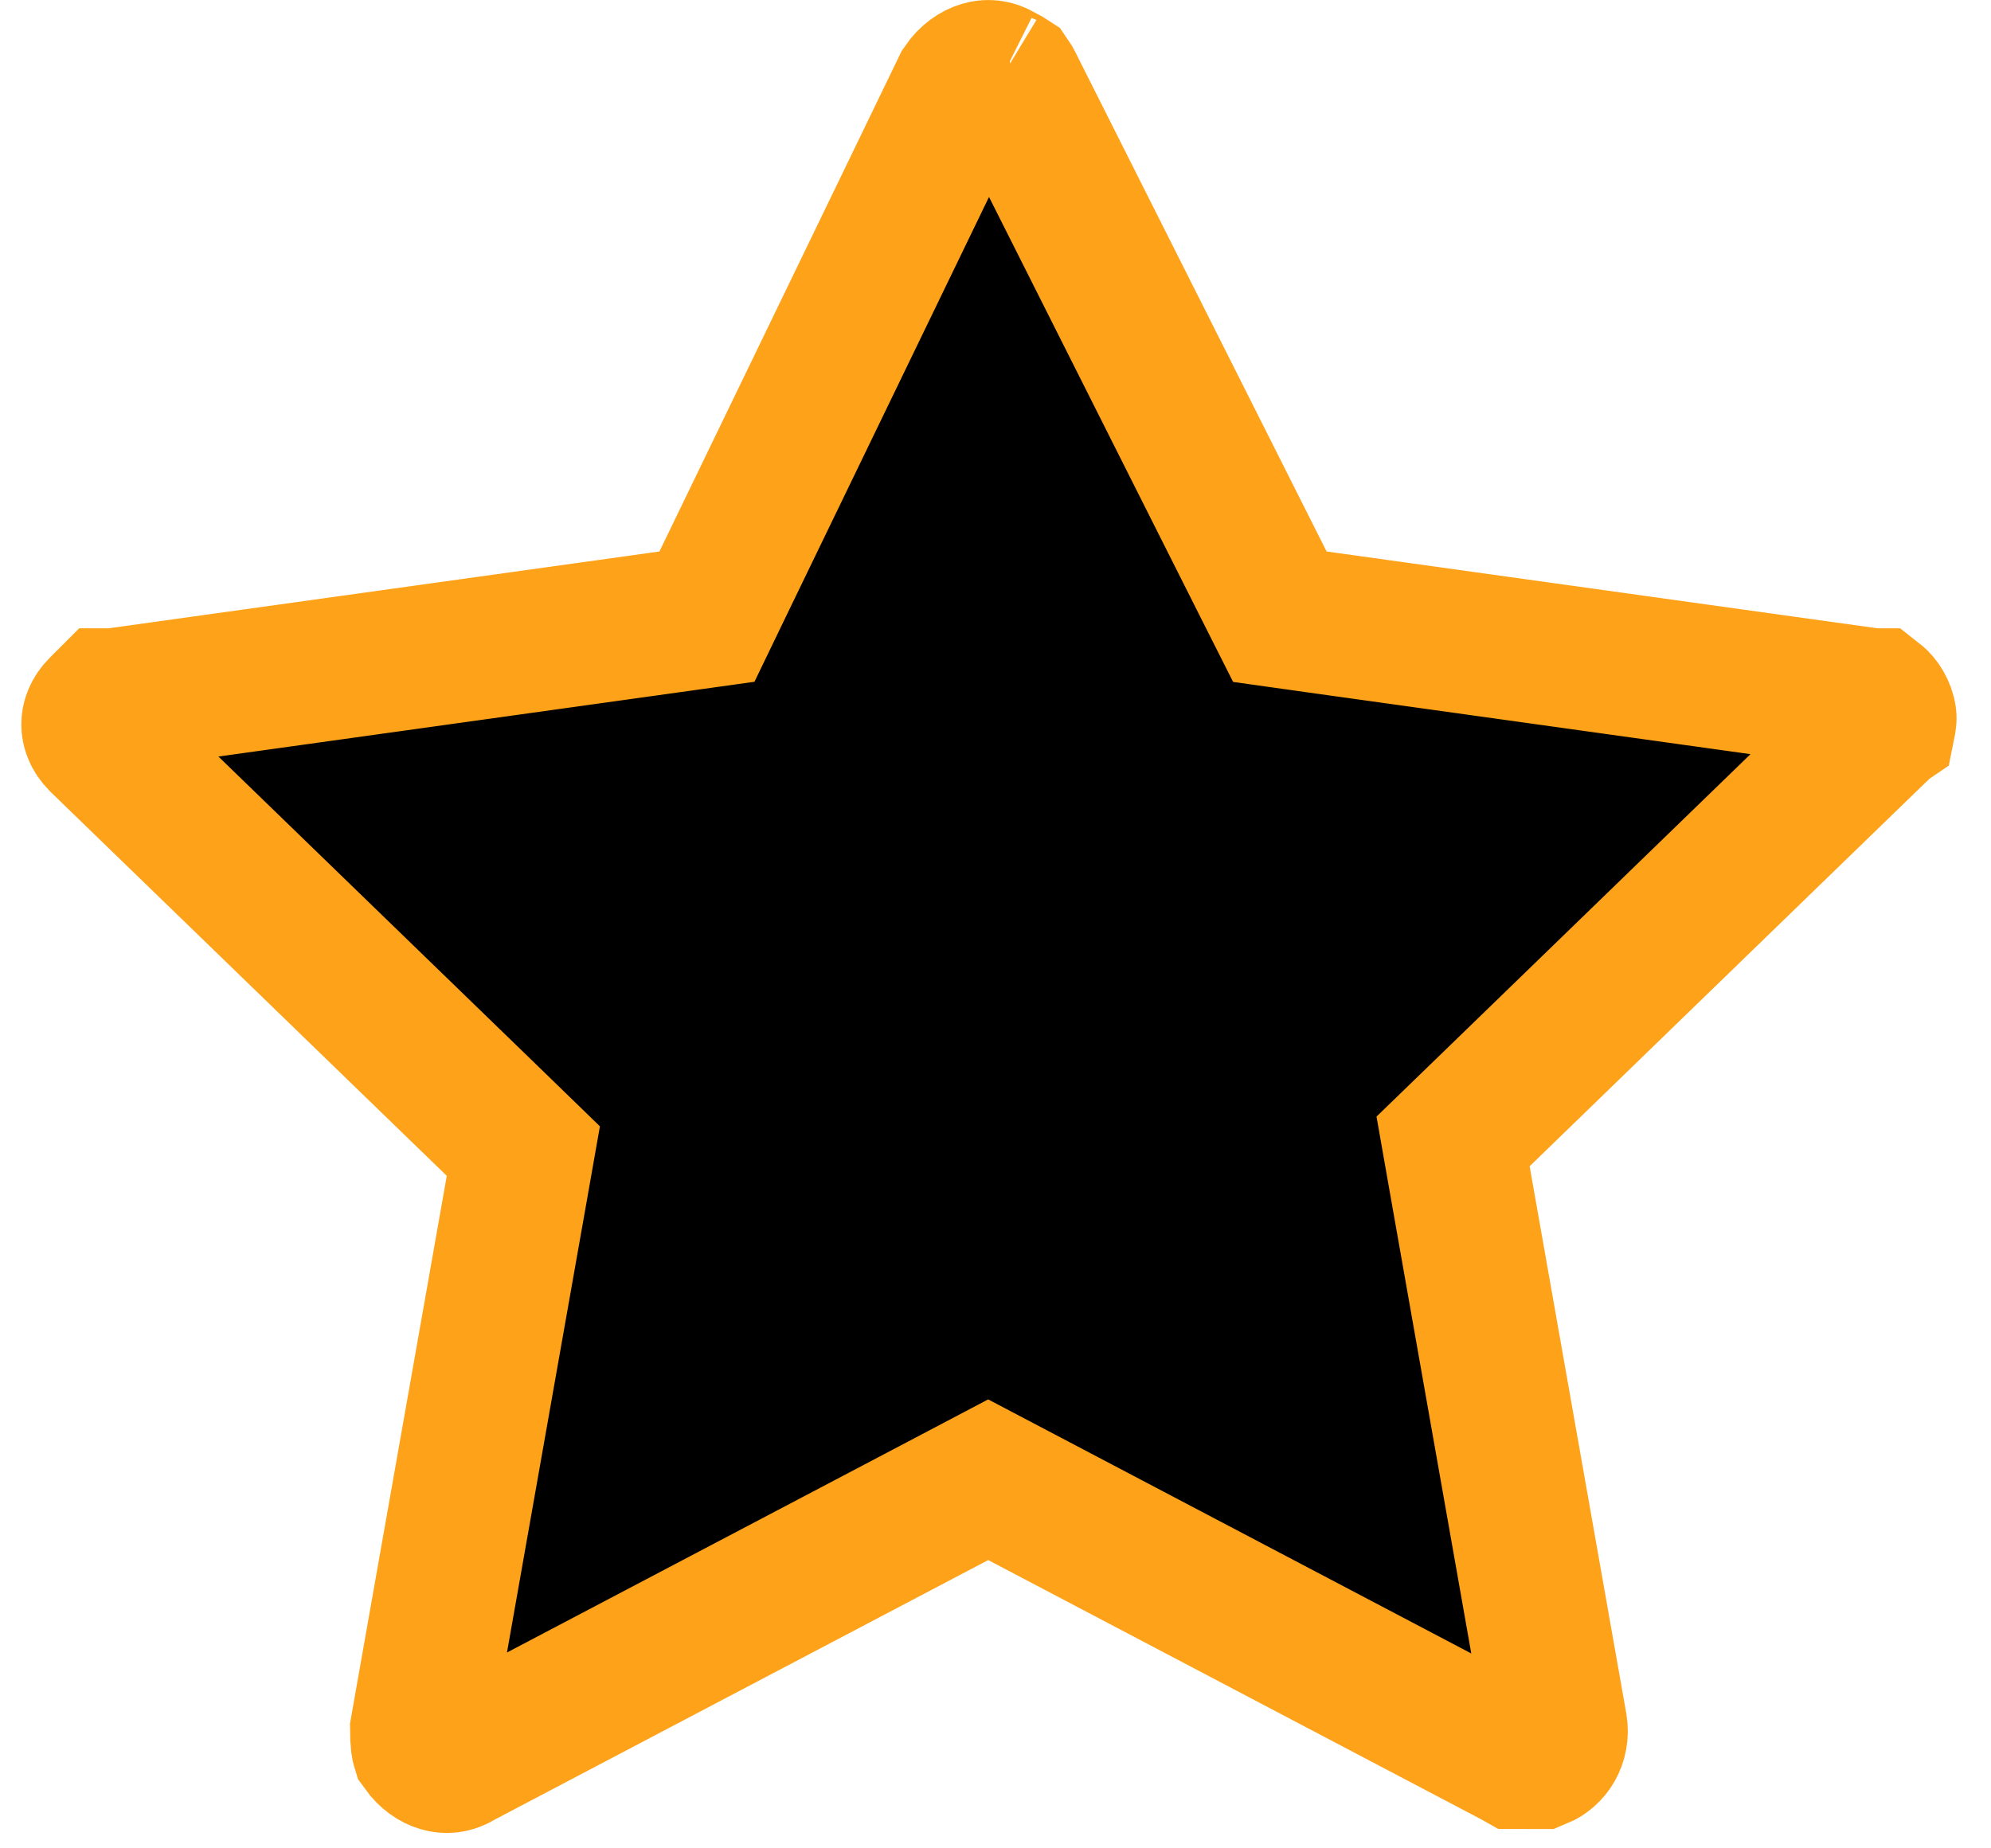 <svg width="28" height="26" viewBox="0 0 28 26" fill="currentColor" xmlns="http://www.w3.org/2000/svg">
    <path
        d="M26.515 10.127L26.506 10.172L26.503 10.174L26.391 10.282L20.816 15.687L20.435 16.056L20.527 16.579L21.886 24.276C21.922 24.497 21.8 24.667 21.652 24.728H21.652H21.651H21.651H21.651H21.65H21.65H21.649H21.649H21.648H21.648H21.648H21.647H21.647H21.646H21.646H21.646H21.645H21.645H21.645H21.644H21.644H21.643H21.643H21.642H21.642H21.642H21.641H21.641H21.64H21.64H21.64H21.639H21.639H21.639H21.638H21.638H21.637H21.637H21.637H21.636H21.636H21.635H21.635H21.634H21.634H21.634H21.633H21.633H21.632H21.632H21.632H21.631H21.631H21.63H21.63H21.63H21.629H21.629H21.628H21.628H21.628H21.627H21.627H21.626H21.626H21.625H21.625H21.625H21.624H21.624H21.623H21.623H21.622H21.622H21.622H21.621H21.621H21.62H21.62H21.619H21.619H21.619H21.618H21.618H21.617H21.617H21.616H21.616H21.616H21.615H21.615H21.614H21.614H21.613H21.613H21.613H21.612H21.612H21.611H21.611H21.61H21.61H21.609H21.609H21.608H21.608H21.608H21.607H21.607H21.606H21.606H21.605H21.605H21.604H21.604H21.603H21.603H21.602H21.602H21.602H21.601H21.601H21.6H21.6H21.599H21.599H21.598H21.598H21.597H21.597H21.596H21.596H21.595H21.595H21.594H21.594H21.593H21.593H21.592H21.592H21.591H21.591H21.59H21.59H21.589H21.589H21.588H21.588H21.587H21.587H21.586H21.586H21.585H21.585H21.584H21.584H21.583H21.582H21.582H21.581H21.581H21.58H21.58H21.579H21.579H21.578H21.578H21.577H21.577H21.576H21.576H21.575H21.574H21.574H21.573H21.573H21.572H21.572H21.571H21.57H21.57H21.569H21.569H21.568H21.567H21.567H21.566H21.566H21.565H21.564H21.564H21.563H21.563H21.562H21.561H21.561H21.56H21.56H21.559H21.558H21.558H21.557H21.557H21.556H21.555H21.555H21.554H21.553H21.553H21.552H21.552H21.551H21.55H21.55H21.549H21.548H21.548H21.547H21.546H21.546H21.545H21.544H21.544H21.543H21.542H21.542H21.541H21.54H21.54H21.539H21.538H21.538H21.537H21.536H21.535H21.535H21.534H21.533H21.532H21.532H21.531H21.53H21.53H21.529H21.528H21.527H21.527H21.526H21.525H21.524H21.524H21.523H21.522H21.521H21.521H21.52H21.519H21.518H21.518H21.517H21.516H21.515H21.515H21.514H21.513H21.512C21.441 24.728 21.389 24.728 21.342 24.727C21.339 24.727 21.336 24.727 21.332 24.727L21.298 24.708L14.363 21.06L13.897 20.815L13.432 21.06L6.497 24.708L6.473 24.721L6.451 24.734C6.359 24.789 6.275 24.794 6.195 24.77C6.115 24.747 6.021 24.687 5.943 24.578C5.939 24.565 5.935 24.548 5.932 24.523C5.926 24.474 5.924 24.419 5.923 24.328L7.268 16.714L7.36 16.192L6.979 15.822L1.409 10.423C1.322 10.335 1.3 10.251 1.3 10.19C1.3 10.127 1.323 10.042 1.413 9.953L1.528 9.838L1.528 9.838H1.593L1.662 9.829L9.412 8.748L9.942 8.674L10.174 8.193L13.549 1.218C13.629 1.101 13.727 1.038 13.809 1.014C13.89 0.99 13.973 0.995 14.065 1.049L14.098 1.069L14.132 1.086C14.166 1.103 14.185 1.114 14.194 1.12C14.201 1.13 14.212 1.148 14.228 1.18L17.763 8.207L17.999 8.675L18.518 8.748L26.269 9.829L26.338 9.838H26.377C26.391 9.849 26.416 9.87 26.442 9.907C26.473 9.951 26.496 10.002 26.508 10.049C26.519 10.095 26.516 10.122 26.515 10.127ZM14.203 1.126C14.203 1.126 14.202 1.126 14.201 1.125C14.202 1.126 14.203 1.126 14.203 1.126ZM14.19 1.113C14.189 1.112 14.189 1.112 14.189 1.112C14.189 1.112 14.189 1.112 14.19 1.113Z"
        stroke="#FEA219" stroke-width="2" />
</svg>

